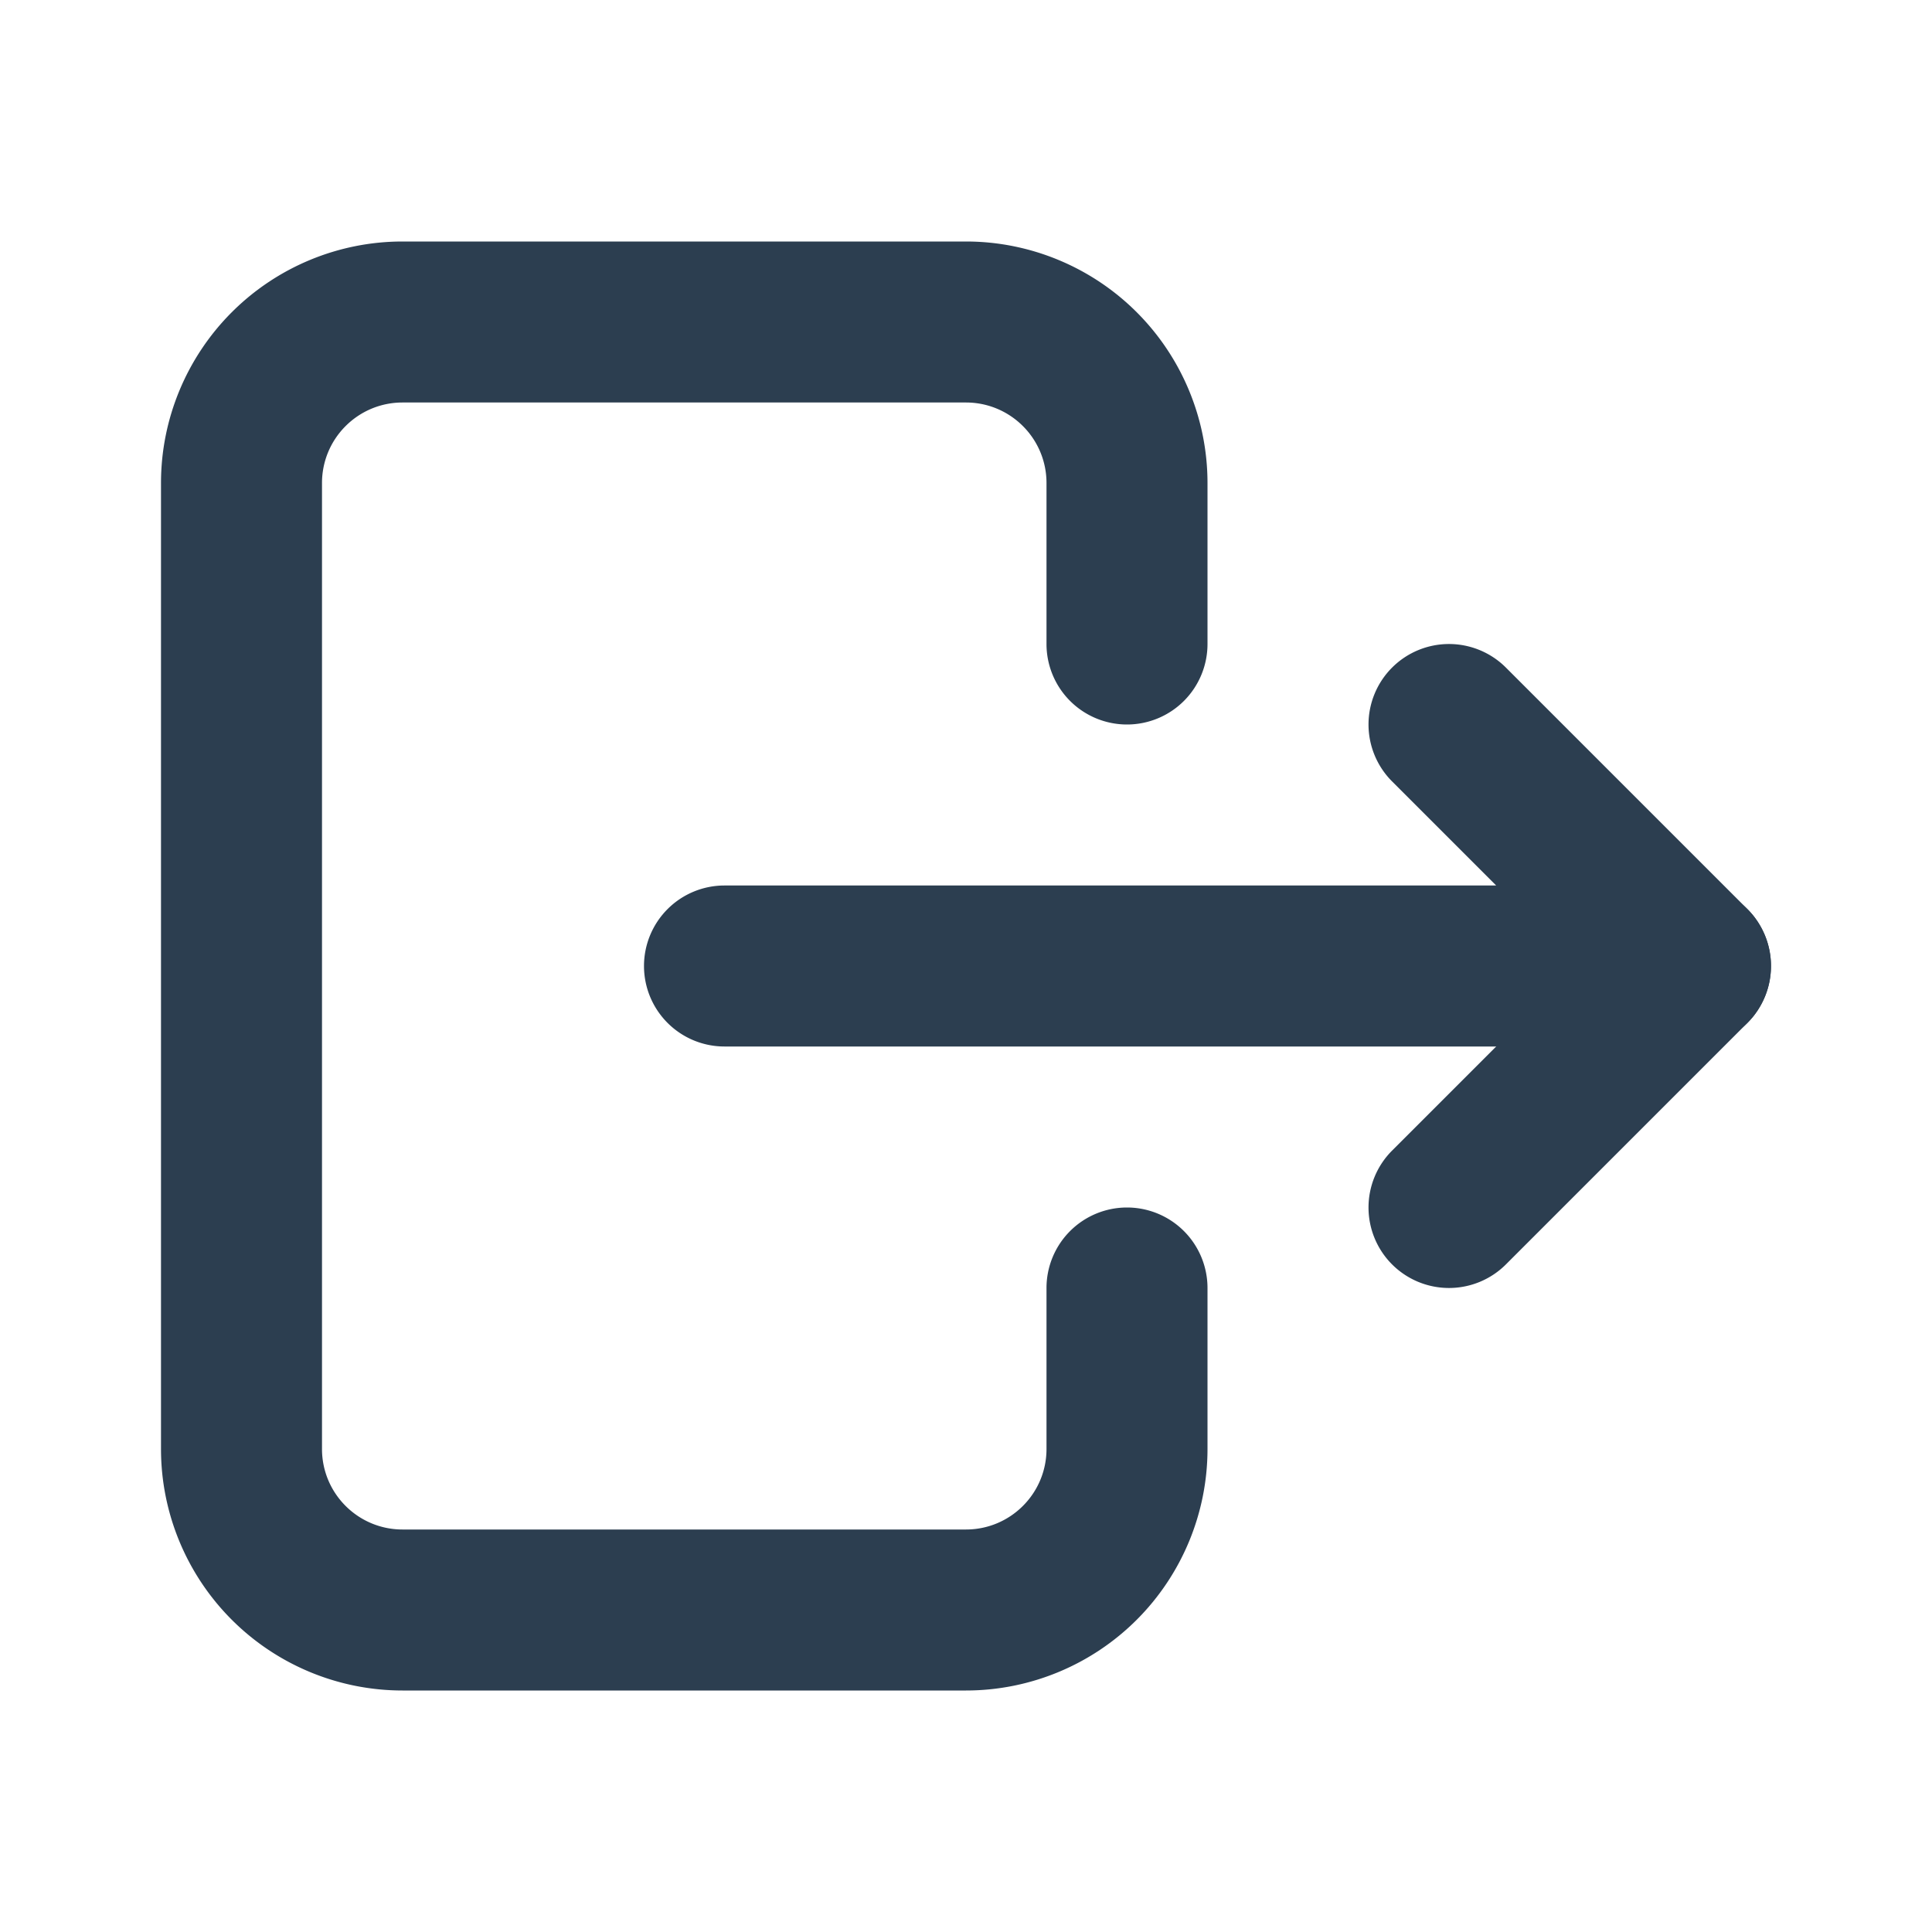 <?xml version="1.0" encoding="UTF-8" standalone="no"?>
<svg
   width="24"
   height="24"
   viewBox="0 0 24 24"
   fill="none"
   version="1.1"
   id="svg3"
   sodipodi:docname="logout_2px.svg"
   inkscape:version="1.3.2 (091e20e, 2023-11-25)"
   xmlns:inkscape="http://www.inkscape.org/namespaces/inkscape"
   xmlns:sodipodi="http://sodipodi.sourceforge.net/DTD/sodipodi-0.dtd"
   xmlns="http://www.w3.org/2000/svg"
   xmlns:svg="http://www.w3.org/2000/svg">
  <sodipodi:namedview
     id="namedview3"
     pagecolor="#505050"
     bordercolor="#eeeeee"
     borderopacity="1"
     inkscape:showpageshadow="0"
     inkscape:pageopacity="0"
     inkscape:pagecheckerboard="0"
     inkscape:deskcolor="#505050"
     inkscape:zoom="9.8333333"
     inkscape:cx="11.949153"
     inkscape:cy="12"
     inkscape:window-width="1504"
     inkscape:window-height="449"
     inkscape:window-x="0"
     inkscape:window-y="25"
     inkscape:window-maximized="0"
     inkscape:current-layer="svg3" />
  <g
     clip-path="url(#clip0_20122_443)"
     id="g3">
    <path
       style="color:#000000;fill:#2c3e50;stroke-linecap:round;stroke-linejoin:round;-inkscape-stroke:none"
       d="M 5,3 C 4.205,3 3.441,3.317 2.879,3.879 2.317,4.441 2,5.205 2,6 v 12 c 0,0.795 0.317,1.559 0.879,2.121 C 3.441,20.683 4.205,21 5,21 h 7 c 0.795,0 1.559,-0.317 2.121,-0.879 C 14.683,19.559 15,18.795 15,18 v -2 a 1,1 0 0 0 -1,-1 1,1 0 0 0 -1,1 v 2 c 0,0.266 -0.105,0.519 -0.293,0.707 C 12.519,18.895 12.266,19 12,19 H 5 C 4.734,19 4.481,18.895 4.293,18.707 4.105,18.519 4,18.266 4,18 V 6 C 4,5.734 4.105,5.481 4.293,5.293 4.481,5.105 4.734,5 5,5 h 7 c 0.266,0 0.519,0.105 0.707,0.293 C 12.895,5.481 13,5.734 13,6 v 2 a 1,1 0 0 0 1,1 1,1 0 0 0 1,-1 V 6 C 15,5.205 14.683,4.441 14.121,3.879 13.559,3.317 12.795,3 12,3 Z"
       id="path1" />
    <path
       style="color:#000000;fill:#2c3e50;stroke-linecap:round;stroke-linejoin:round;-inkscape-stroke:none"
       d="m 17.293,8.293 a 1,1 0 0 0 0,1.414 L 18.586,11 H 9 a 1,1 0 0 0 -1,1 1,1 0 0 0 1,1 h 12 a 1,1 0 0 0 0.707,-1.707 l -3,-3 a 1,1 0 0 0 -1.414,0 z"
       id="path2" />
    <path
       style="color:#000000;fill:#2c3e50;stroke-linecap:round;stroke-linejoin:round;-inkscape-stroke:none"
       d="m 20.293,11.293 -3,3 a 1,1 0 0 0 0,1.414 1,1 0 0 0 1.414,0 l 3,-3 a 1,1 0 0 0 0,-1.414 1,1 0 0 0 -1.414,0 z"
       id="path3" />
  </g>
  <defs
     id="defs3">
    <clipPath
       id="clip0_20122_443">
      <rect
         width="24"
         height="24"
         fill="white"
         id="rect3" />
    </clipPath>
  </defs>
</svg>
